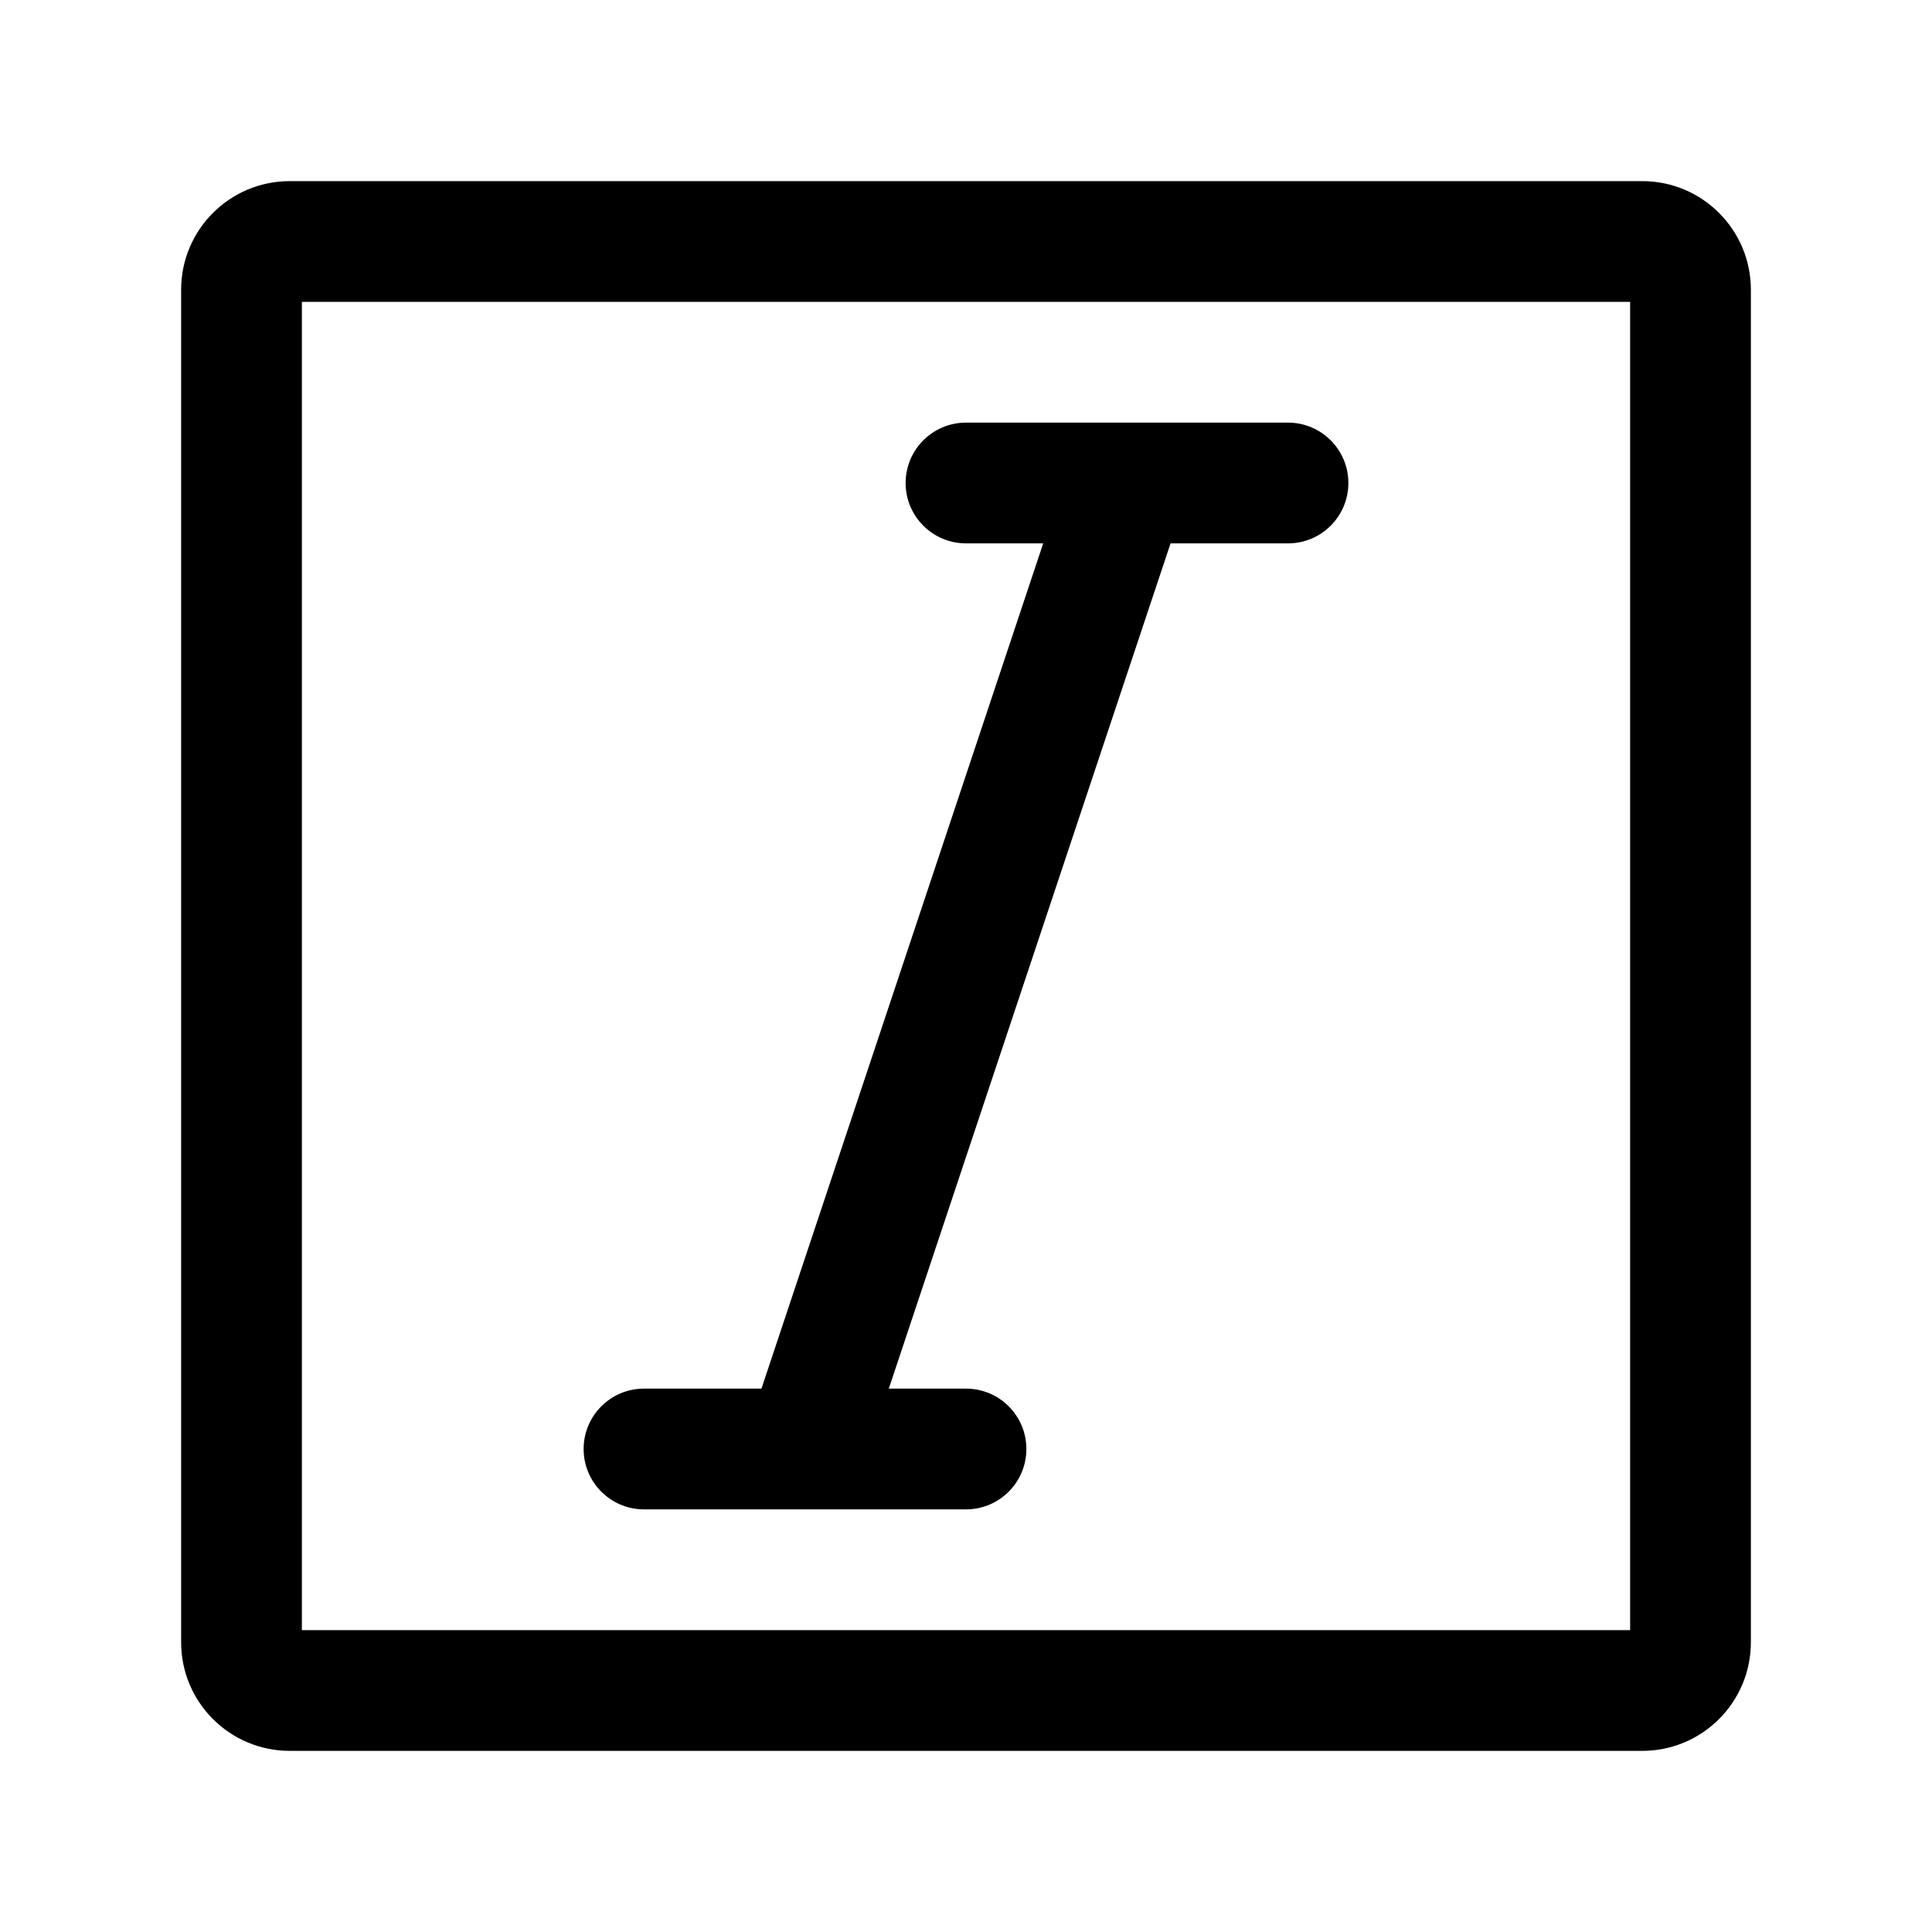 <svg width="24" height="24" viewBox="0 0 24 24" fill="none" xmlns="http://www.w3.org/2000/svg">
<g id="italic-square">
<g clip-path="url(#clip0_232_6615)">
<g id="Weight=Dynamic">
<path id="Vector (Stroke)" fill-rule="evenodd" clip-rule="evenodd" d="M3.75 3.75V20.25H20.25V3.75H3.75ZM2.25 3.6C2.25 2.854 2.854 2.25 3.6 2.25H20.4C21.146 2.25 21.75 2.854 21.75 3.6V20.4C21.75 21.146 21.146 21.75 20.4 21.75H3.6C2.854 21.75 2.25 21.146 2.25 20.4V3.6ZM14.541 6.75L16 6.75C16.414 6.75 16.75 6.414 16.75 6C16.75 5.586 16.414 5.25 16 5.25L12 5.25C11.586 5.25 11.25 5.586 11.25 6C11.25 6.414 11.586 6.75 12 6.75H12.959L9.459 17.25H8C7.586 17.25 7.25 17.586 7.25 18C7.25 18.414 7.586 18.75 8 18.75H12C12.414 18.75 12.75 18.414 12.75 18C12.75 17.586 12.414 17.25 12 17.25H11.041L14.541 6.75Z" fill="black"/>
</g>
</g>
</g>
<defs>
<clipPath id="clip0_232_6615">
<rect width="24" height="24" rx="5" fill="white"/>
</clipPath>
</defs>
</svg>
